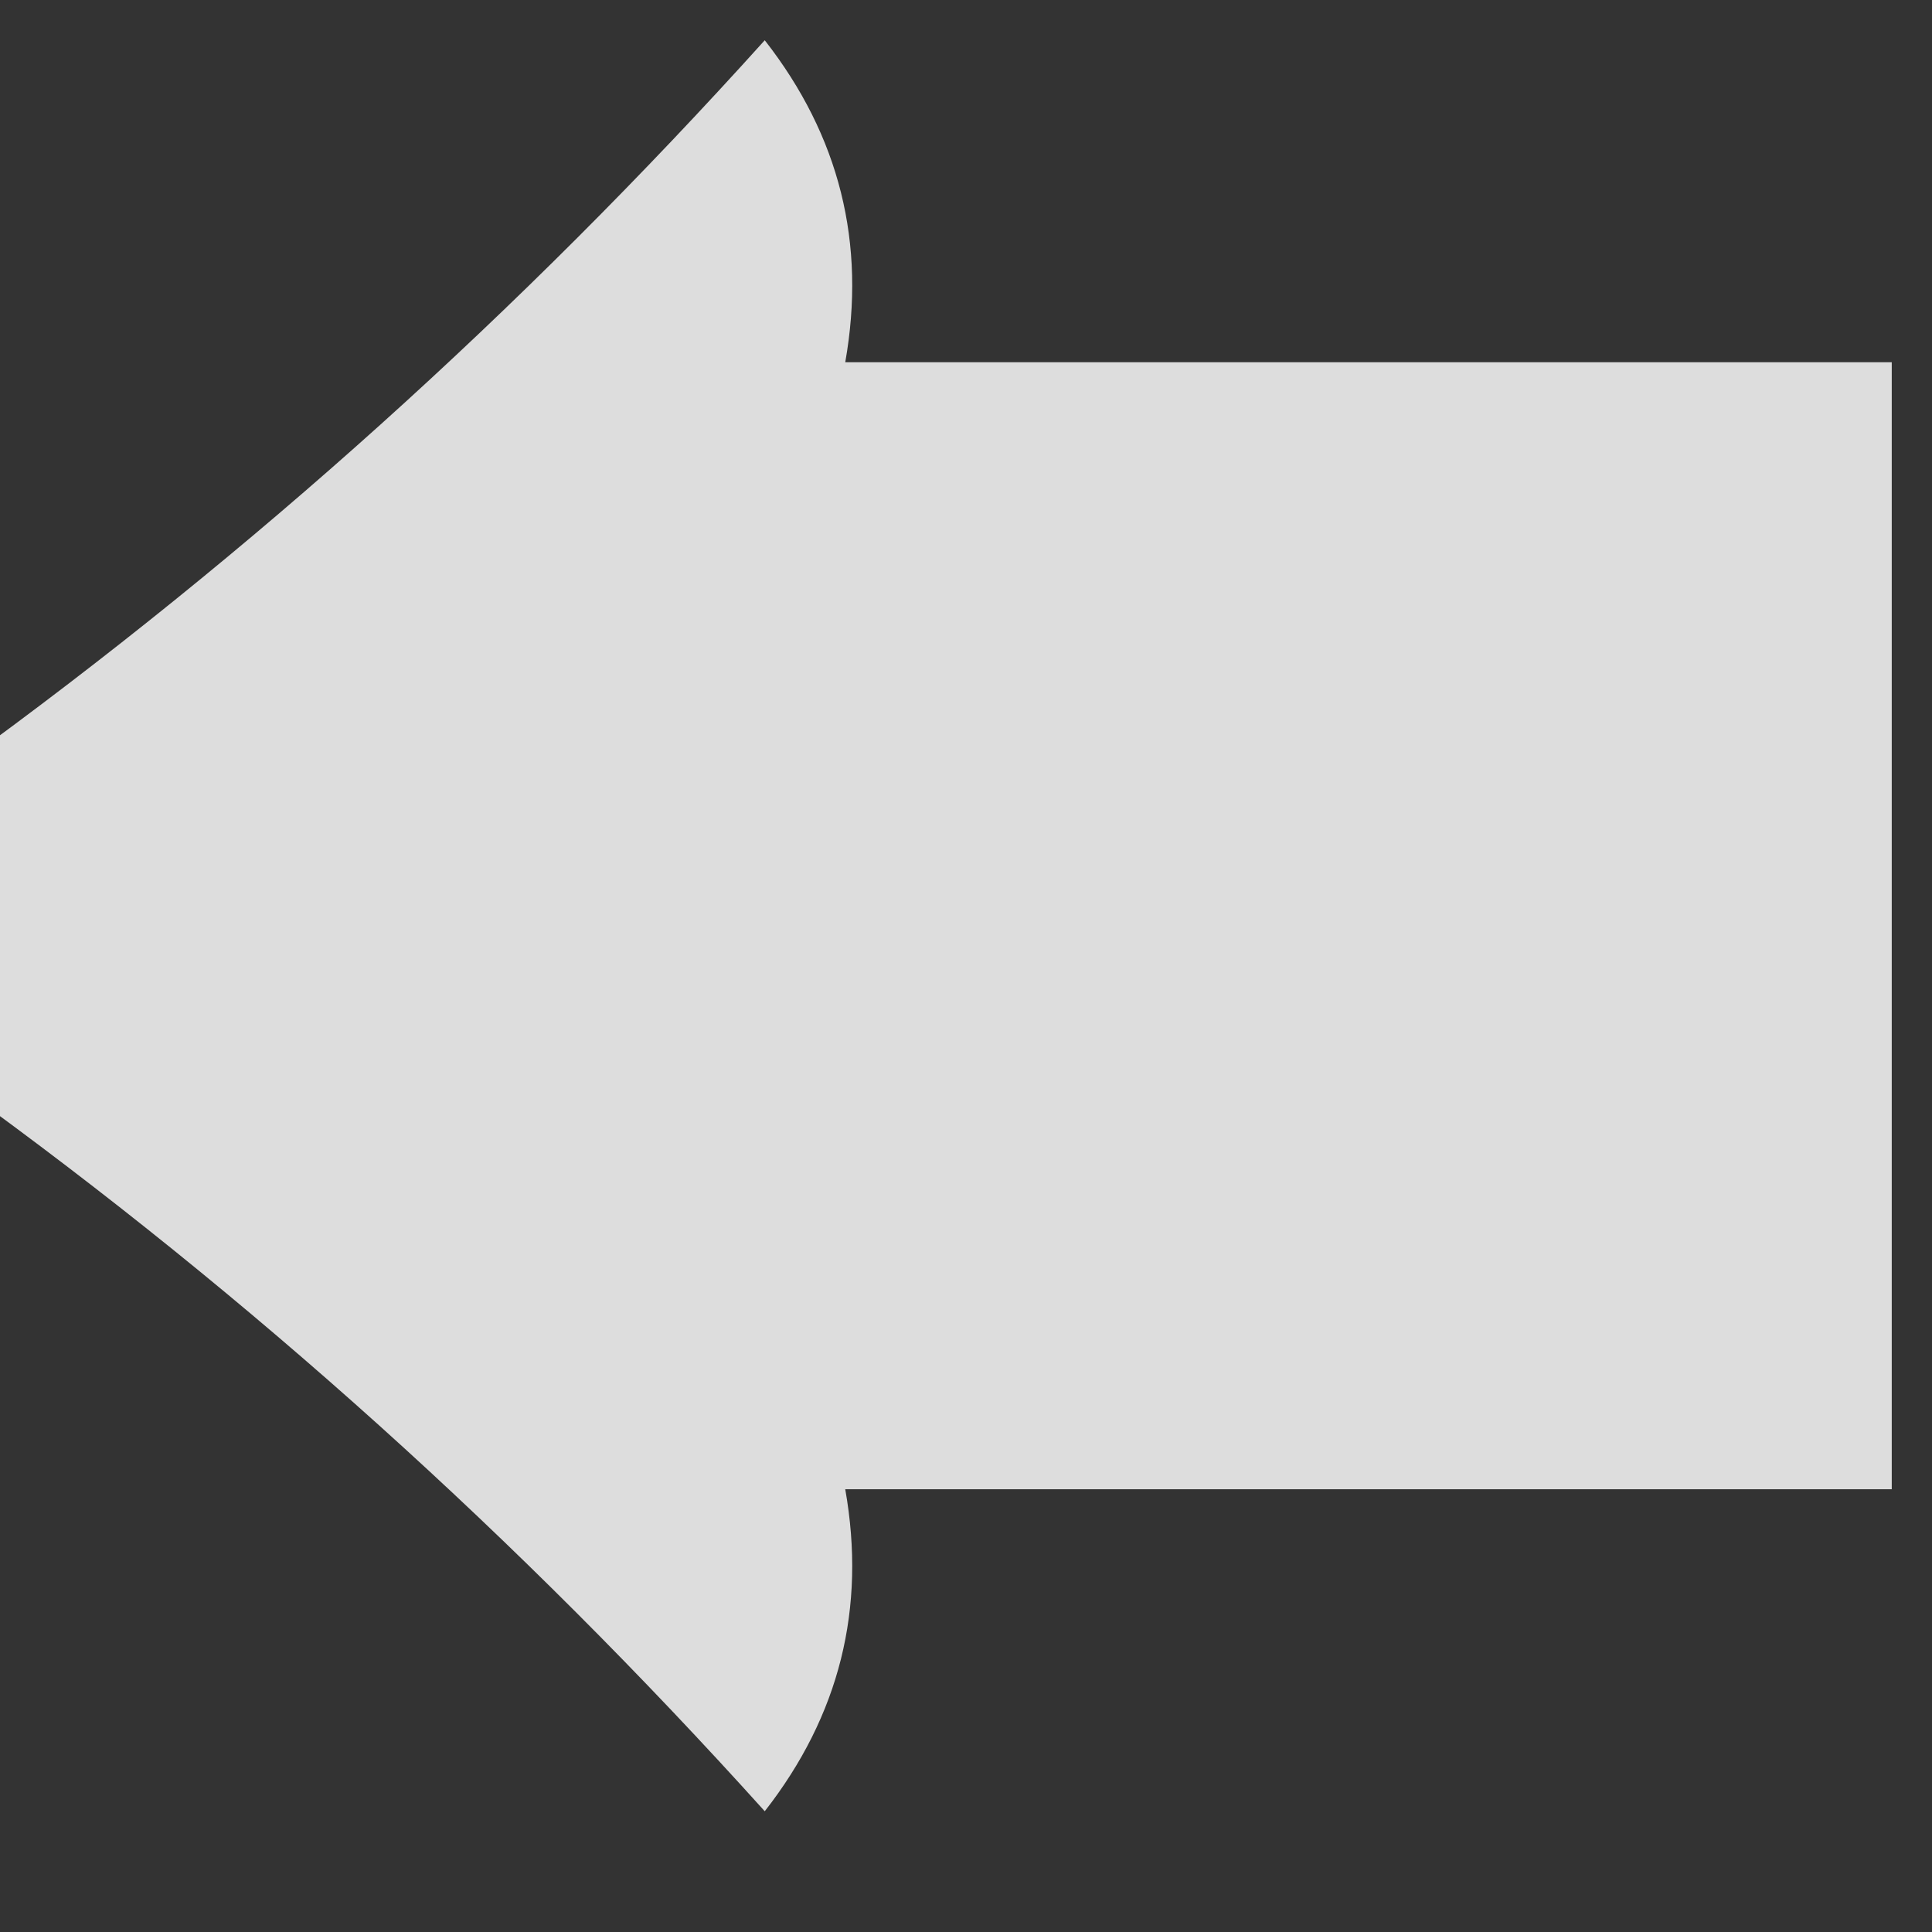 <?xml version="1.0" encoding="UTF-8"?>
<!DOCTYPE svg PUBLIC "-//W3C//DTD SVG 1.1//EN" "http://www.w3.org/Graphics/SVG/1.1/DTD/svg11.dtd">
<svg xmlns="http://www.w3.org/2000/svg" version="1.1" width="24px" height="24px" style="shape-rendering:geometricPrecision; text-rendering:geometricPrecision; image-rendering:optimizeQuality; fill-rule:evenodd; clip-rule:evenodd" xmlns:xlink="http://www.w3.org/1999/xlink">
<rect width="100%" height="100%" fill="#333333" stroke="none"/>
<g><path style="opacity:0.836" fill="#fefefe" d="M 23.5,4.5 C 23.5,9.167 23.5,13.833 23.5,18.5C 19.167,18.5 14.833,18.5 10.5,18.5C 10.762,19.978 10.429,21.311 9.5,22.5C 6.445,19.108 3.112,16.108 -0.5,13.5C -0.5,12.167 -0.5,10.833 -0.5,9.5C 3.137,6.864 6.471,3.864 9.5,0.5C 10.429,1.689 10.762,3.022 10.5,4.5C 14.833,4.5 19.167,4.5 23.5,4.5 Z"/></g>
</svg>
